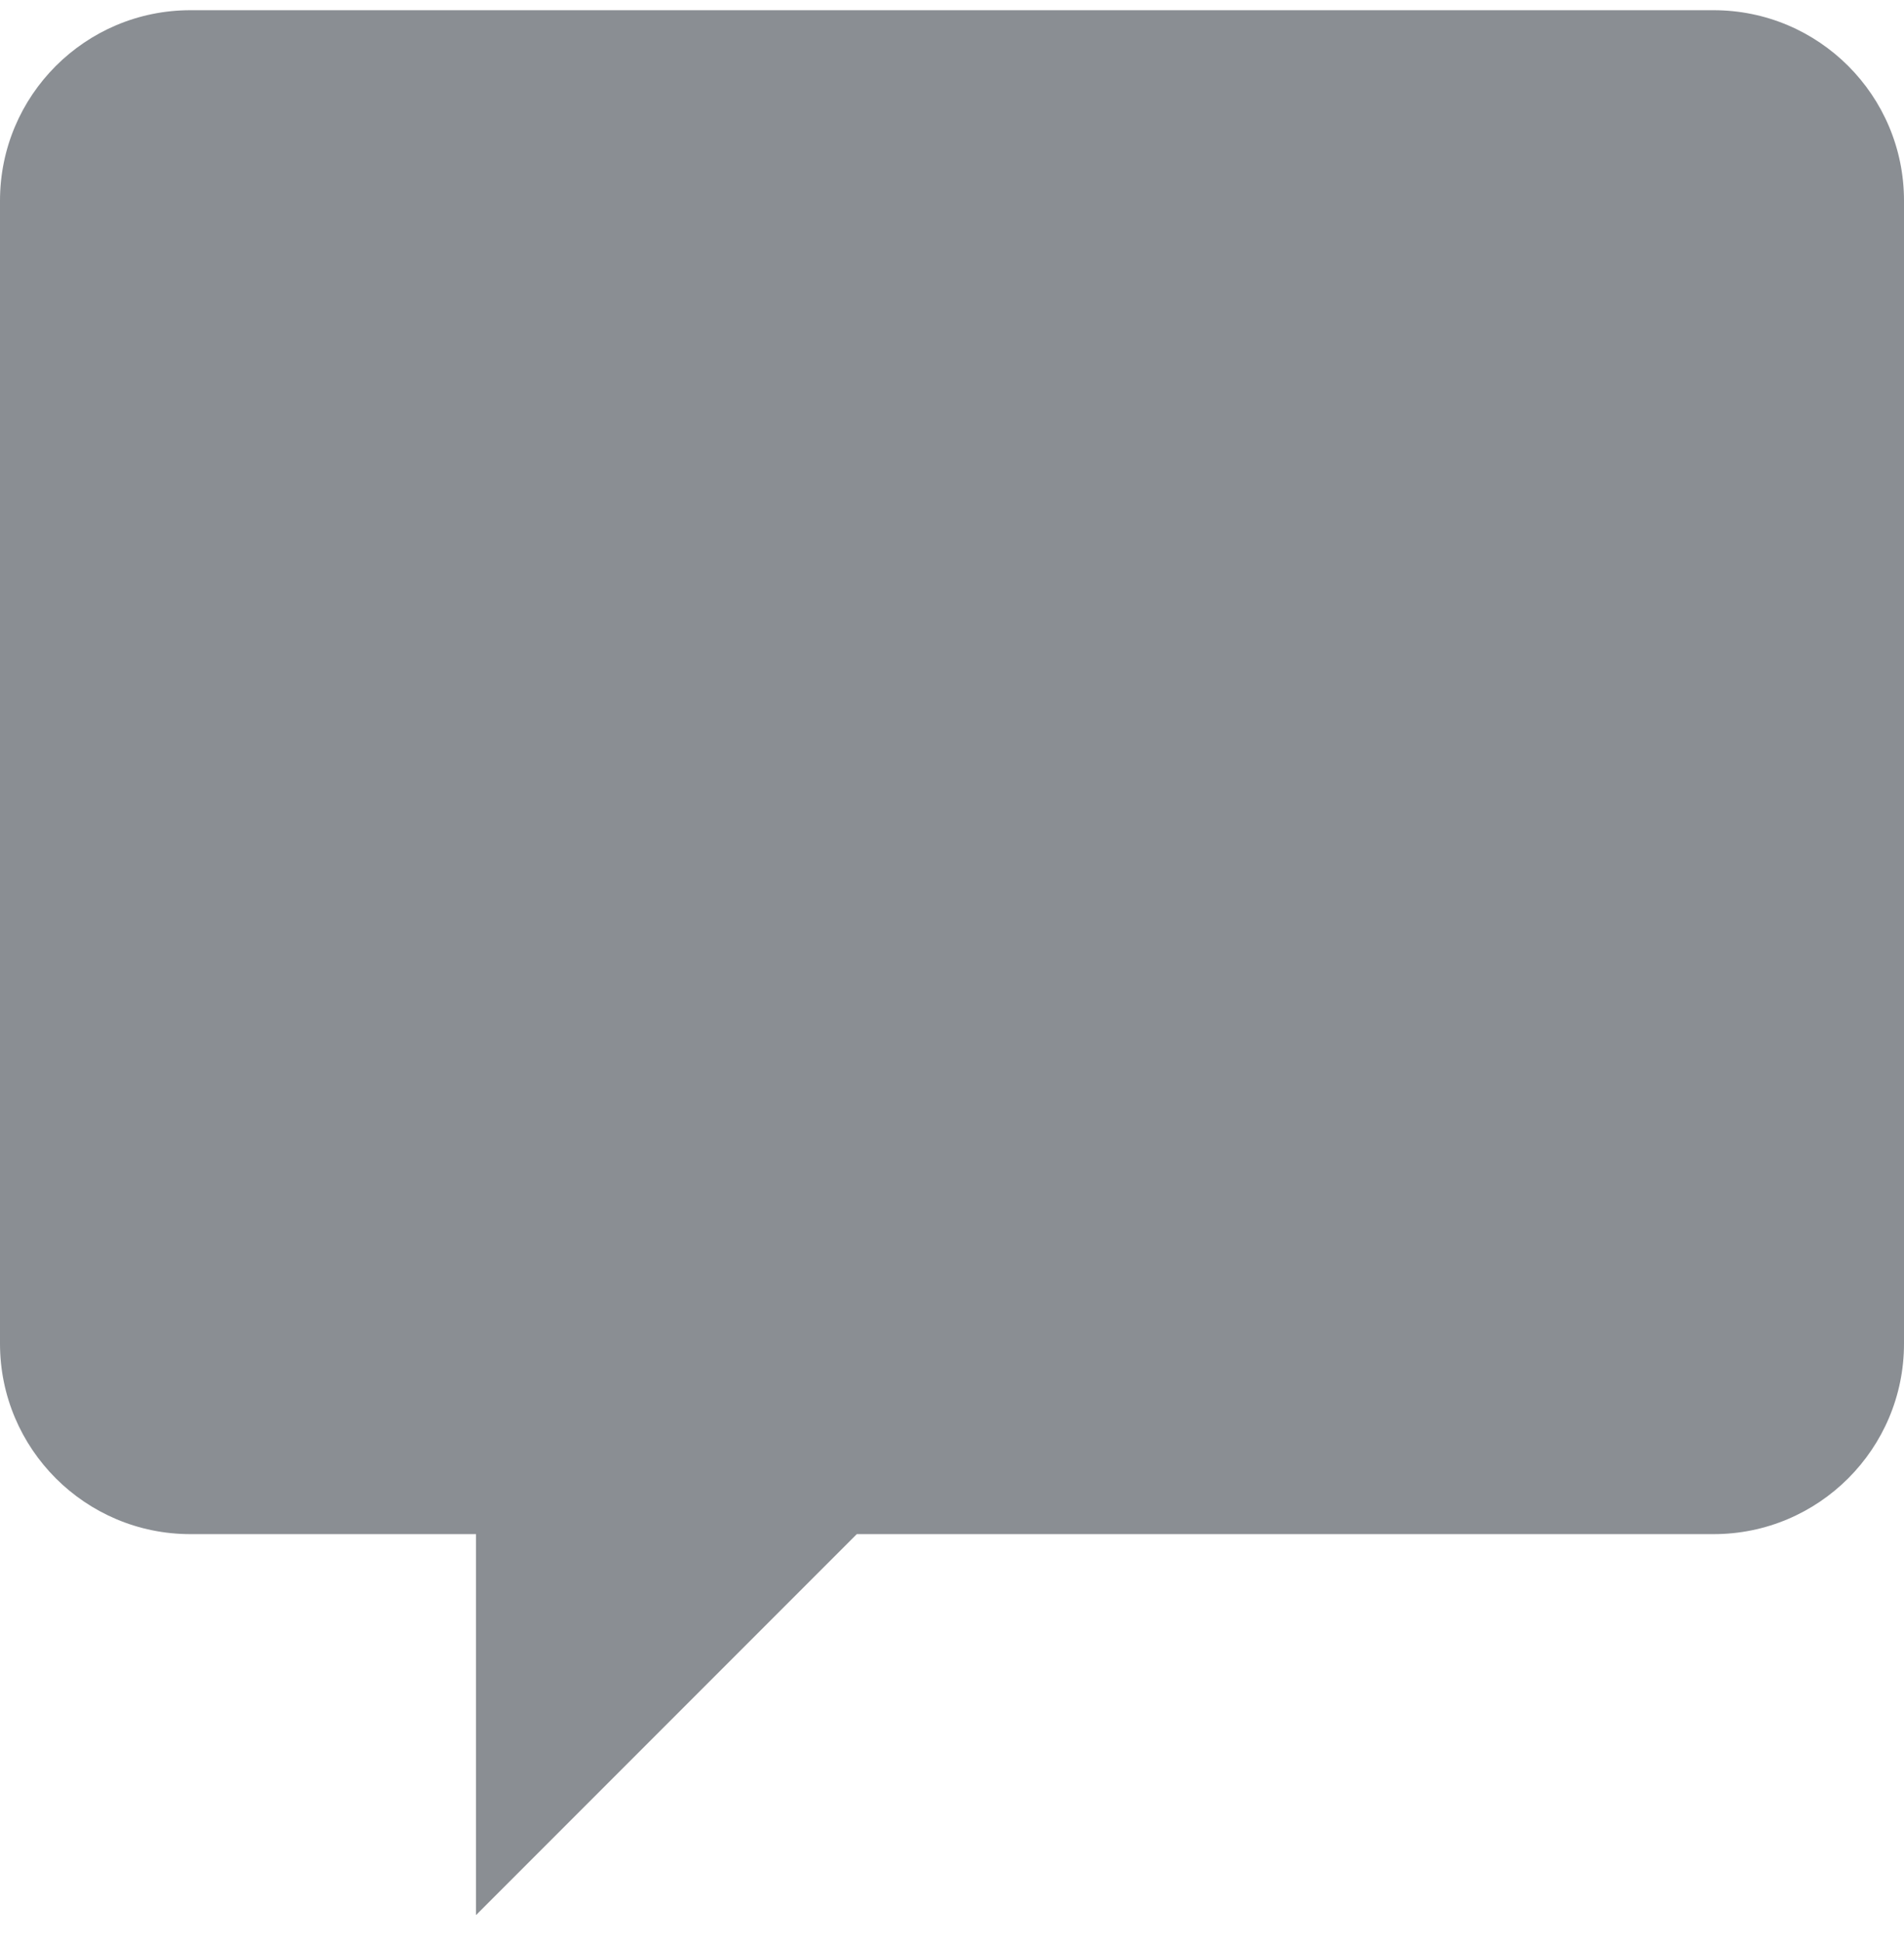 <svg width="50" height="51" viewBox="0 0 50 51" fill="none" xmlns="http://www.w3.org/2000/svg">
<path d="M5 0.268C2.24 0.268 0 2.506 0 5.268V35.268C0 38.028 2.24 40.268 5 40.268H12.5V50.268L22.5 40.268H45C47.762 40.268 50 38.028 50 35.268V5.268C50 2.506 47.762 0.268 45 0.268H5Z" fill="#8A8E93"/>
</svg>
